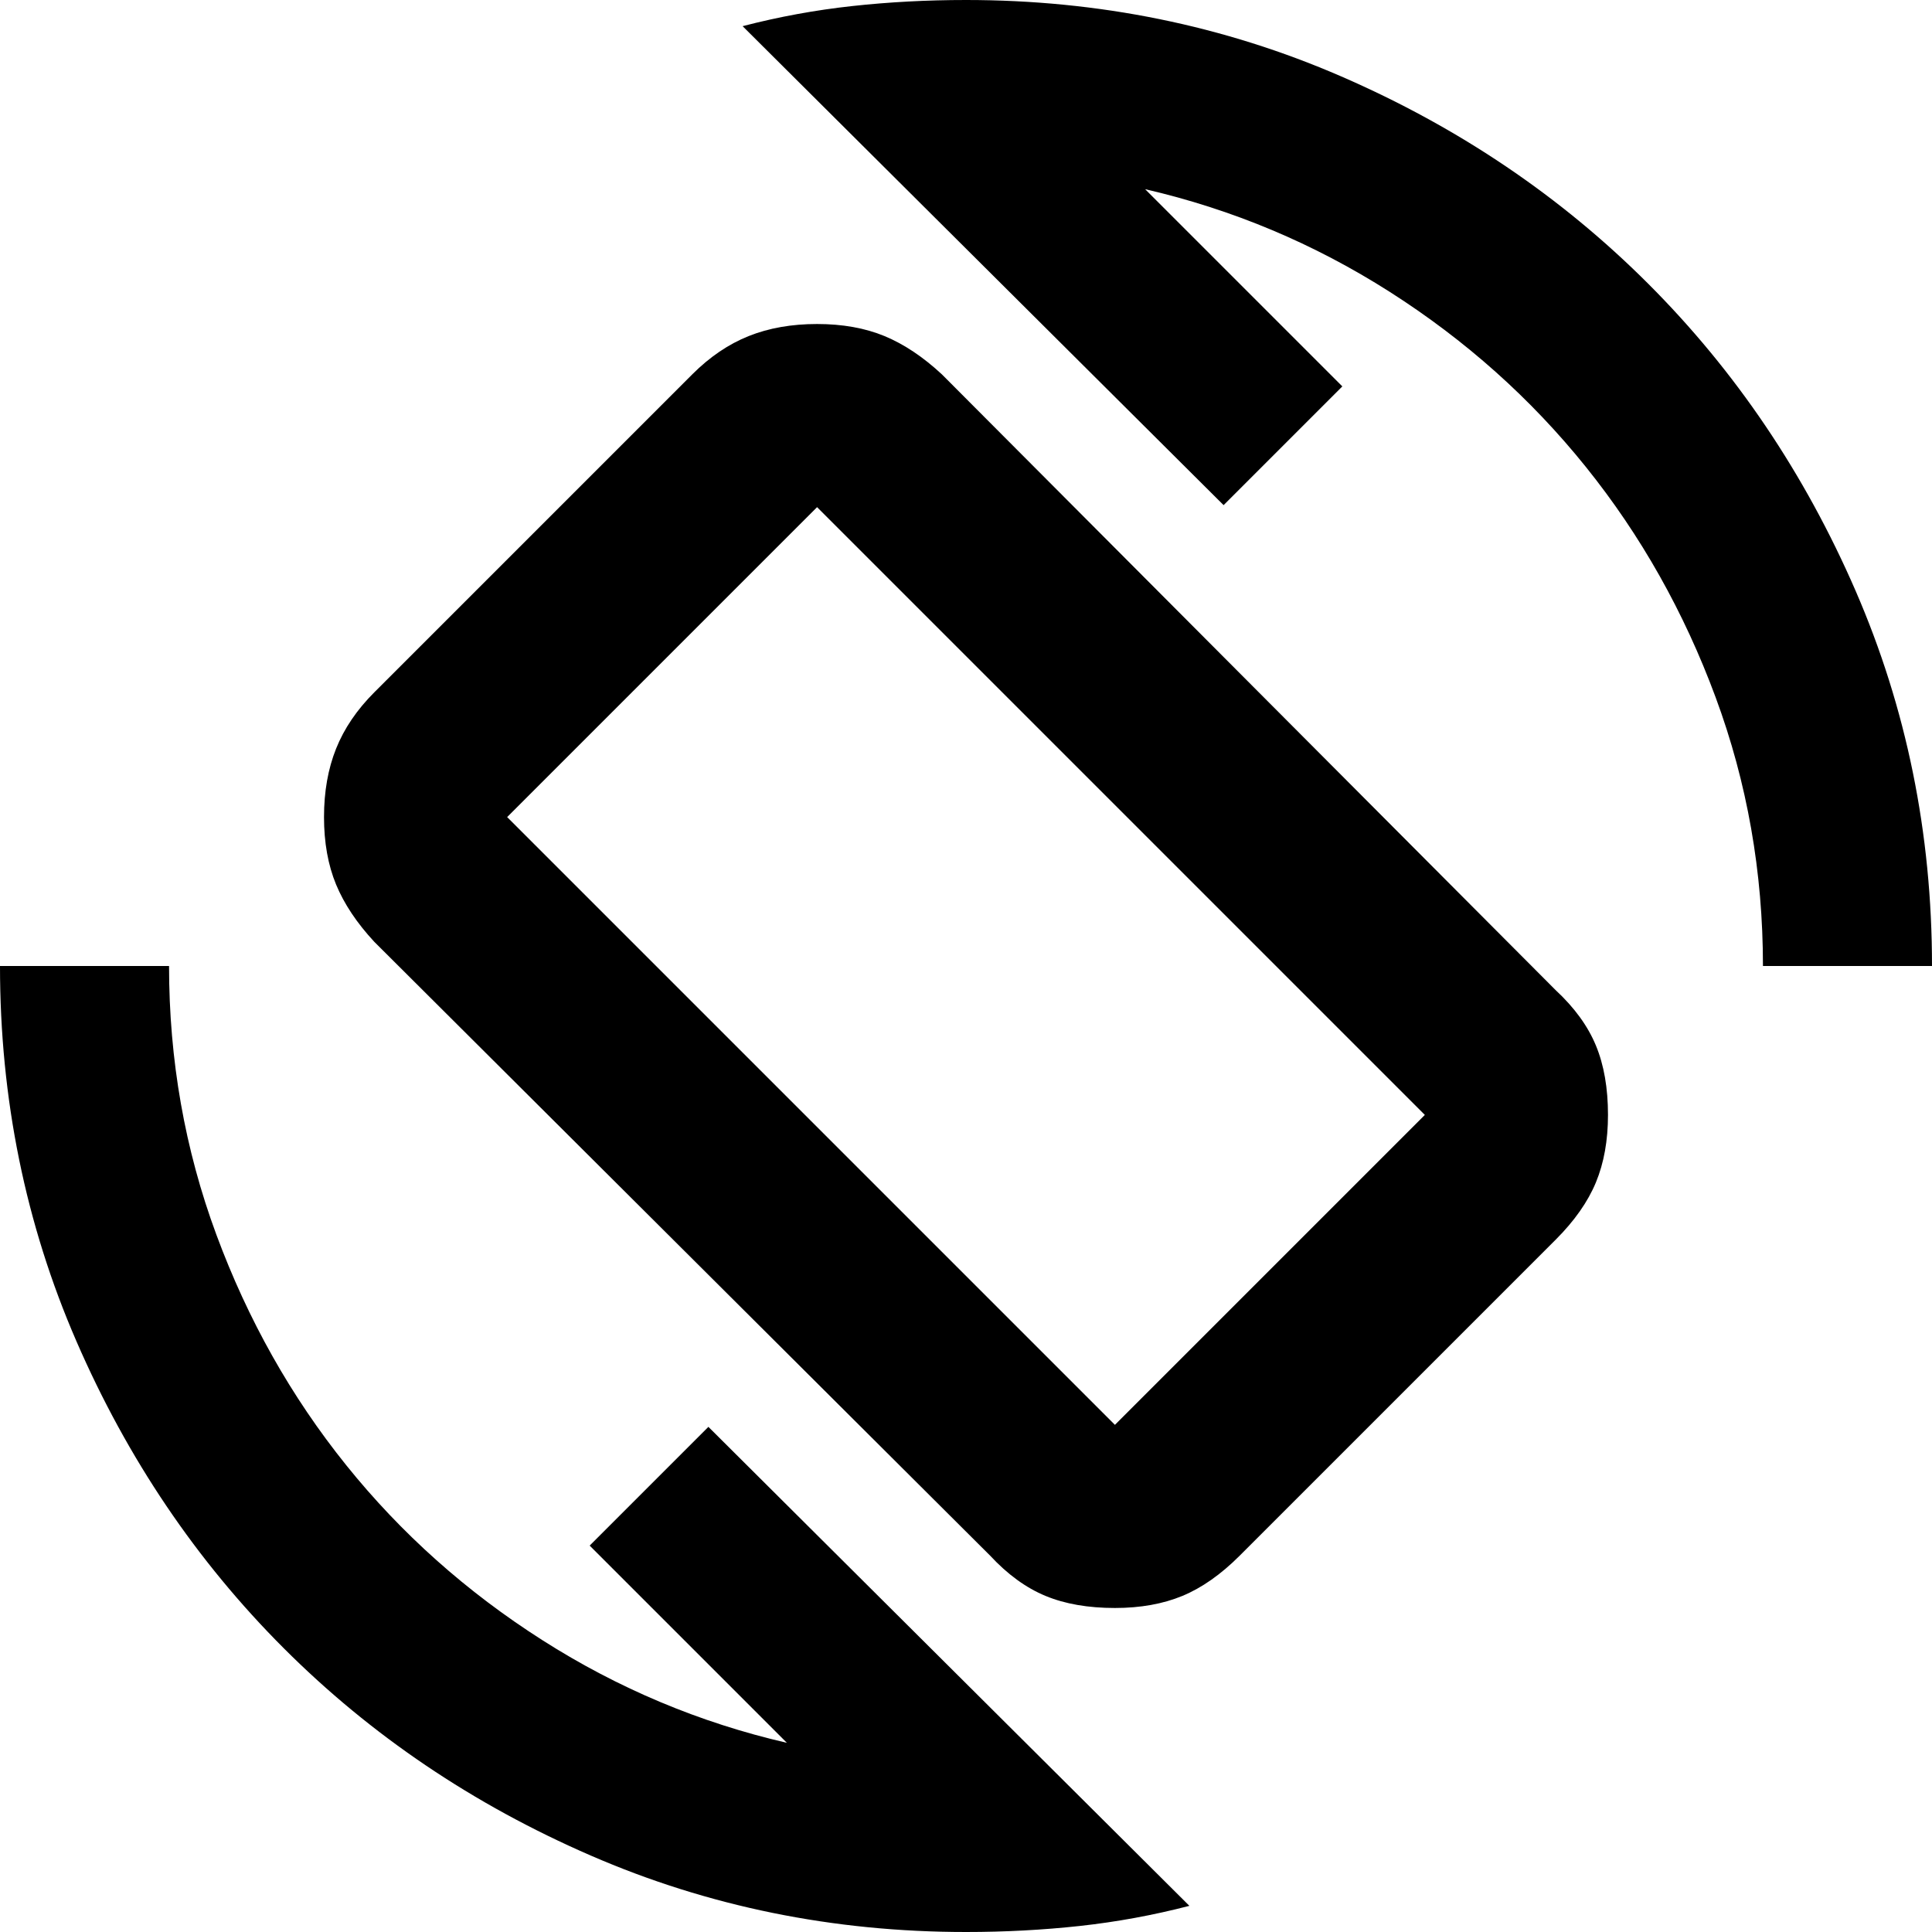 <svg xmlns="http://www.w3.org/2000/svg" height="24" width="24"><path d="M12.3 19.325 4.65 11.7q-.325-.35-.475-.712-.15-.363-.15-.838t.15-.85q.15-.375.475-.7L8.6 4.65q.325-.325.7-.475.375-.15.85-.15t.838.15q.362.15.712.475l7.625 7.65q.35.325.5.688.15.362.15.862 0 .475-.15.838-.15.362-.5.712L15.4 19.325q-.35.35-.712.5-.363.15-.838.15-.5 0-.862-.15-.363-.15-.688-.5Zm1.55-1.625 3.85-3.85-7.55-7.55-3.85 3.85ZM12 24q-2.475 0-4.662-.95-2.188-.95-3.813-2.575Q1.9 18.85.95 16.663 0 14.475 0 12h2.1q0 1.75.588 3.338.587 1.587 1.612 2.862 1.025 1.275 2.438 2.175 1.412.9 3.037 1.275l-2.45-2.45L8.8 17.725l5.975 5.95q-.675.175-1.362.25Q12.725 24 12 24Zm9.9-12q0-1.75-.588-3.338Q20.725 7.075 19.7 5.8q-1.025-1.275-2.437-2.175-1.413-.9-3.038-1.275l2.45 2.45L15.2 6.275 9.225.325Q9.9.15 10.588.075 11.275 0 12 0q2.475 0 4.663.95 2.187.95 3.812 2.575Q22.1 5.15 23.05 7.337 24 9.525 24 12ZM12 12Z"/></svg>